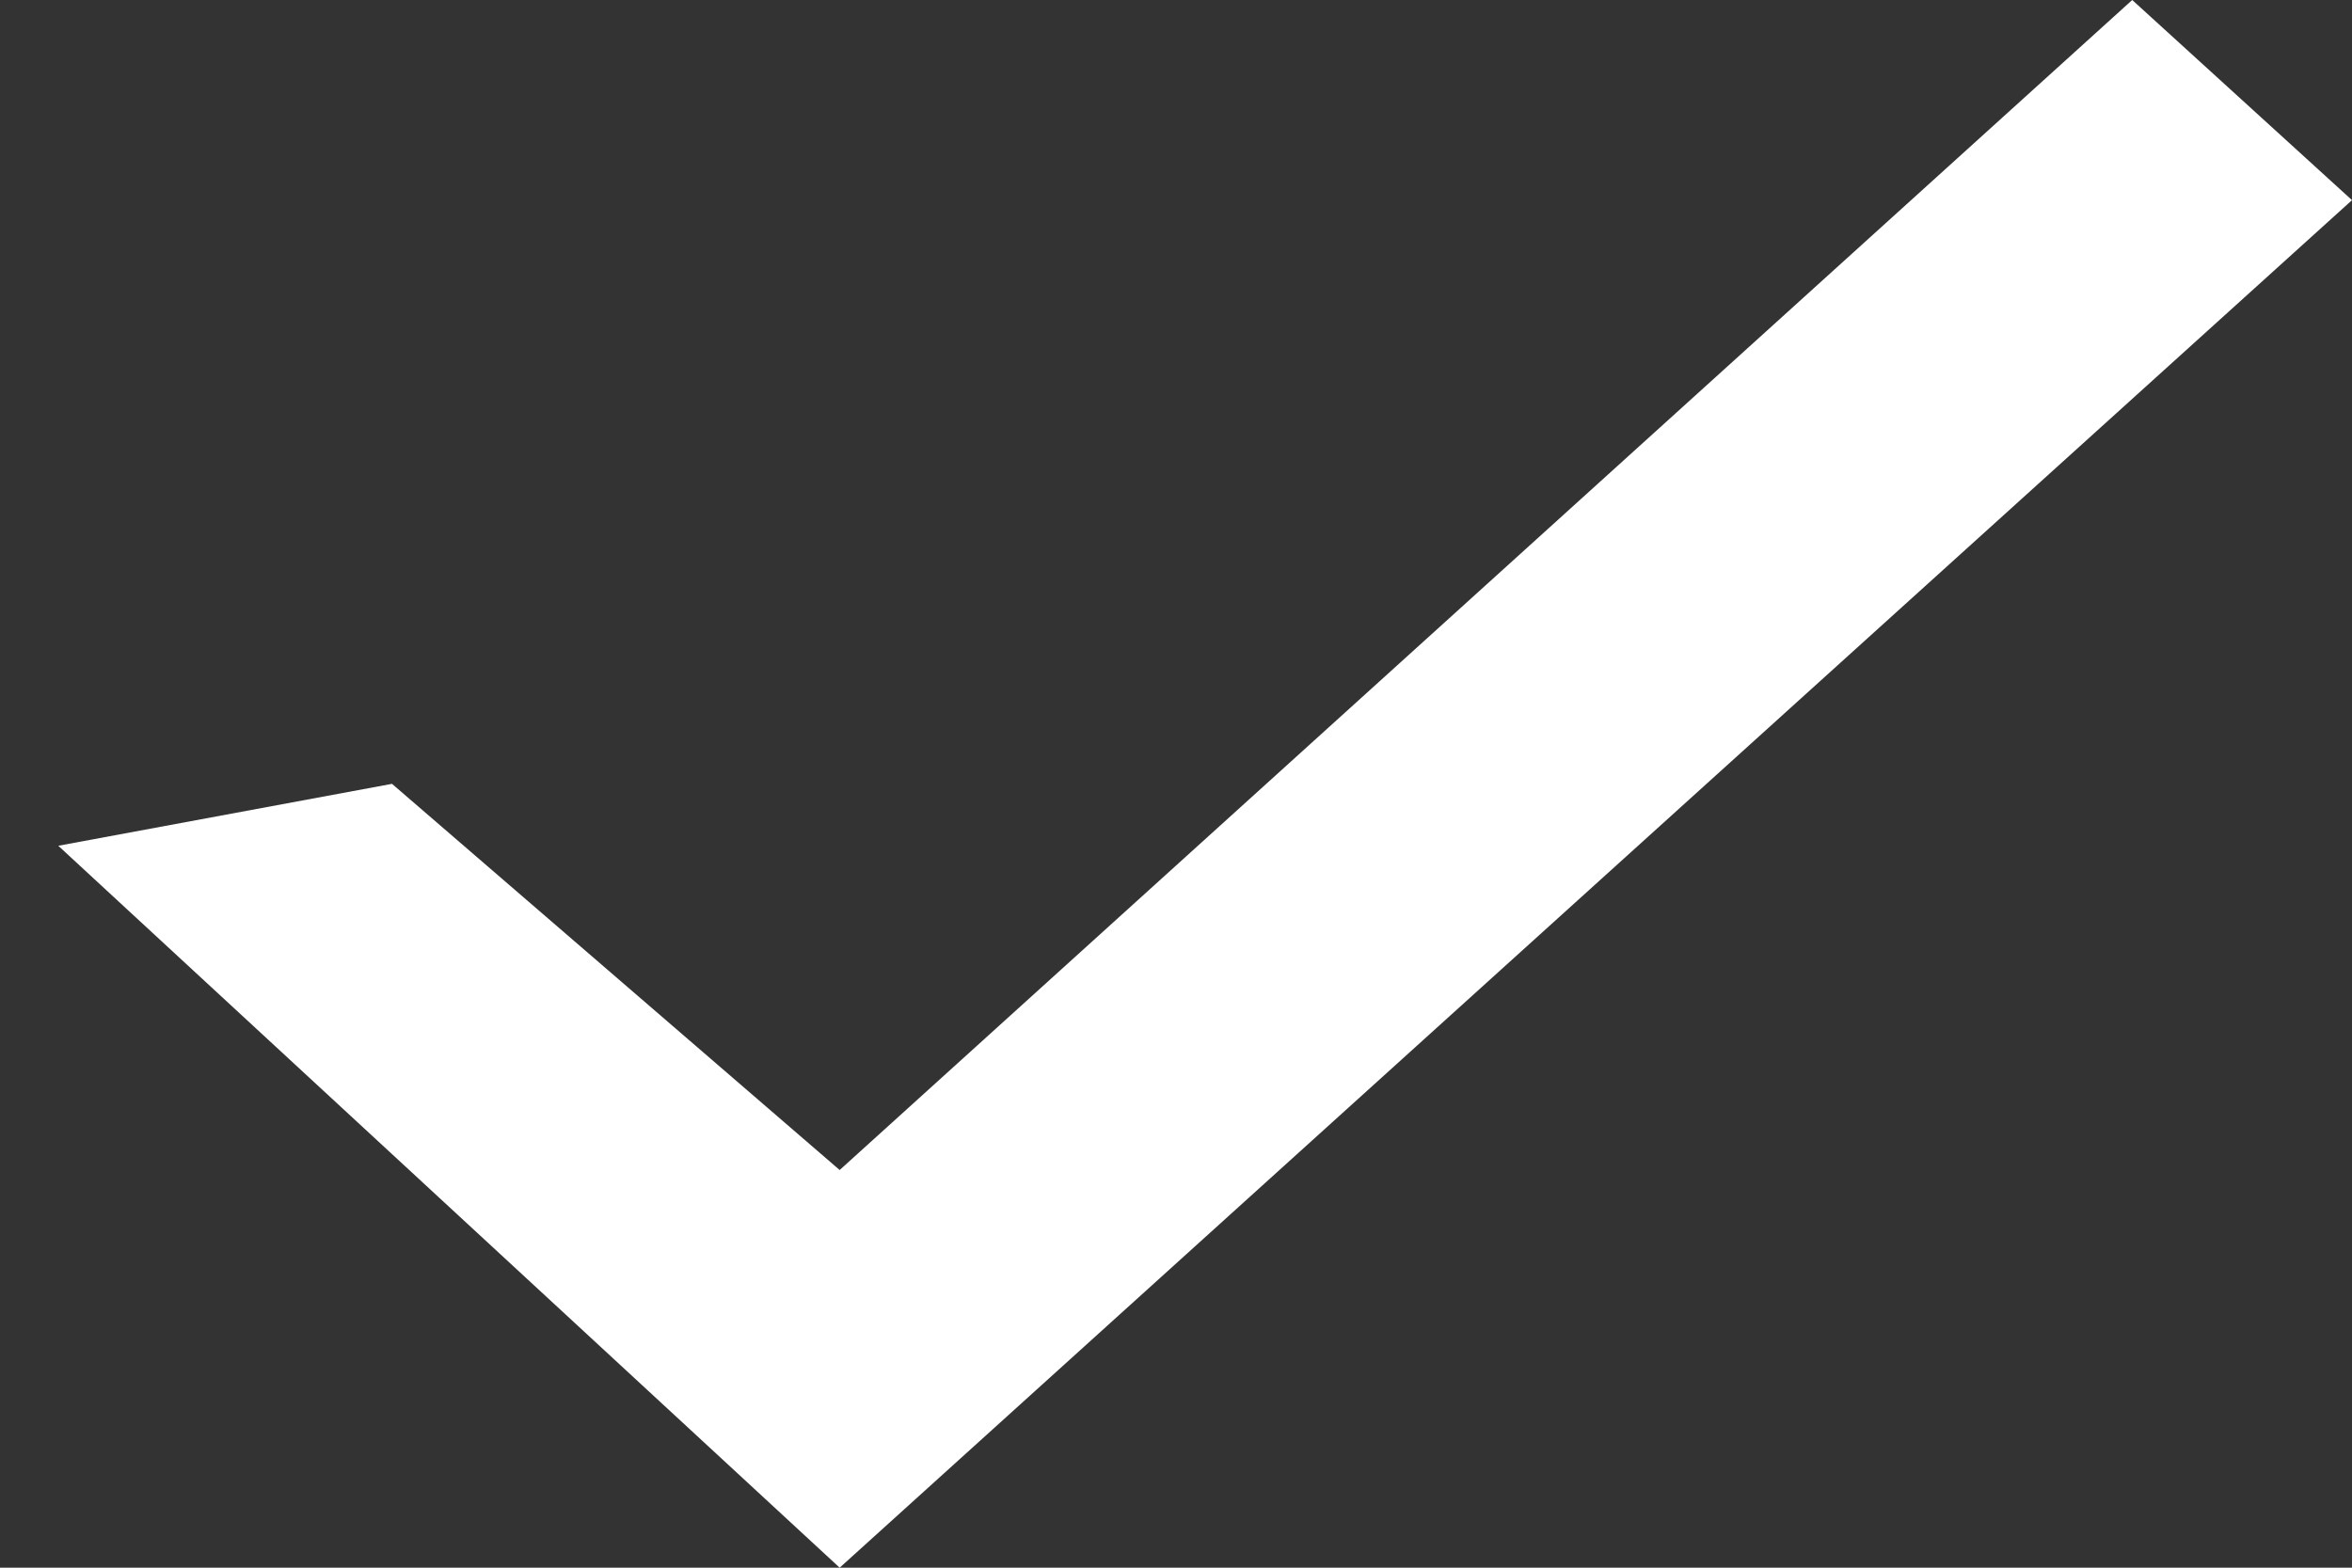<svg width="9" height="6" viewBox="0 0 9 6" fill="none" xmlns="http://www.w3.org/2000/svg">
<rect x="0" y="0" width="9" height="6" fill="#333333" stroke="none"/>
<path d="M3.213 6L0.223 3.237L1.5 3L3.213 4.478L8.159 0L9 0.766L3.213 6Z" fill="white"/>
</svg>
